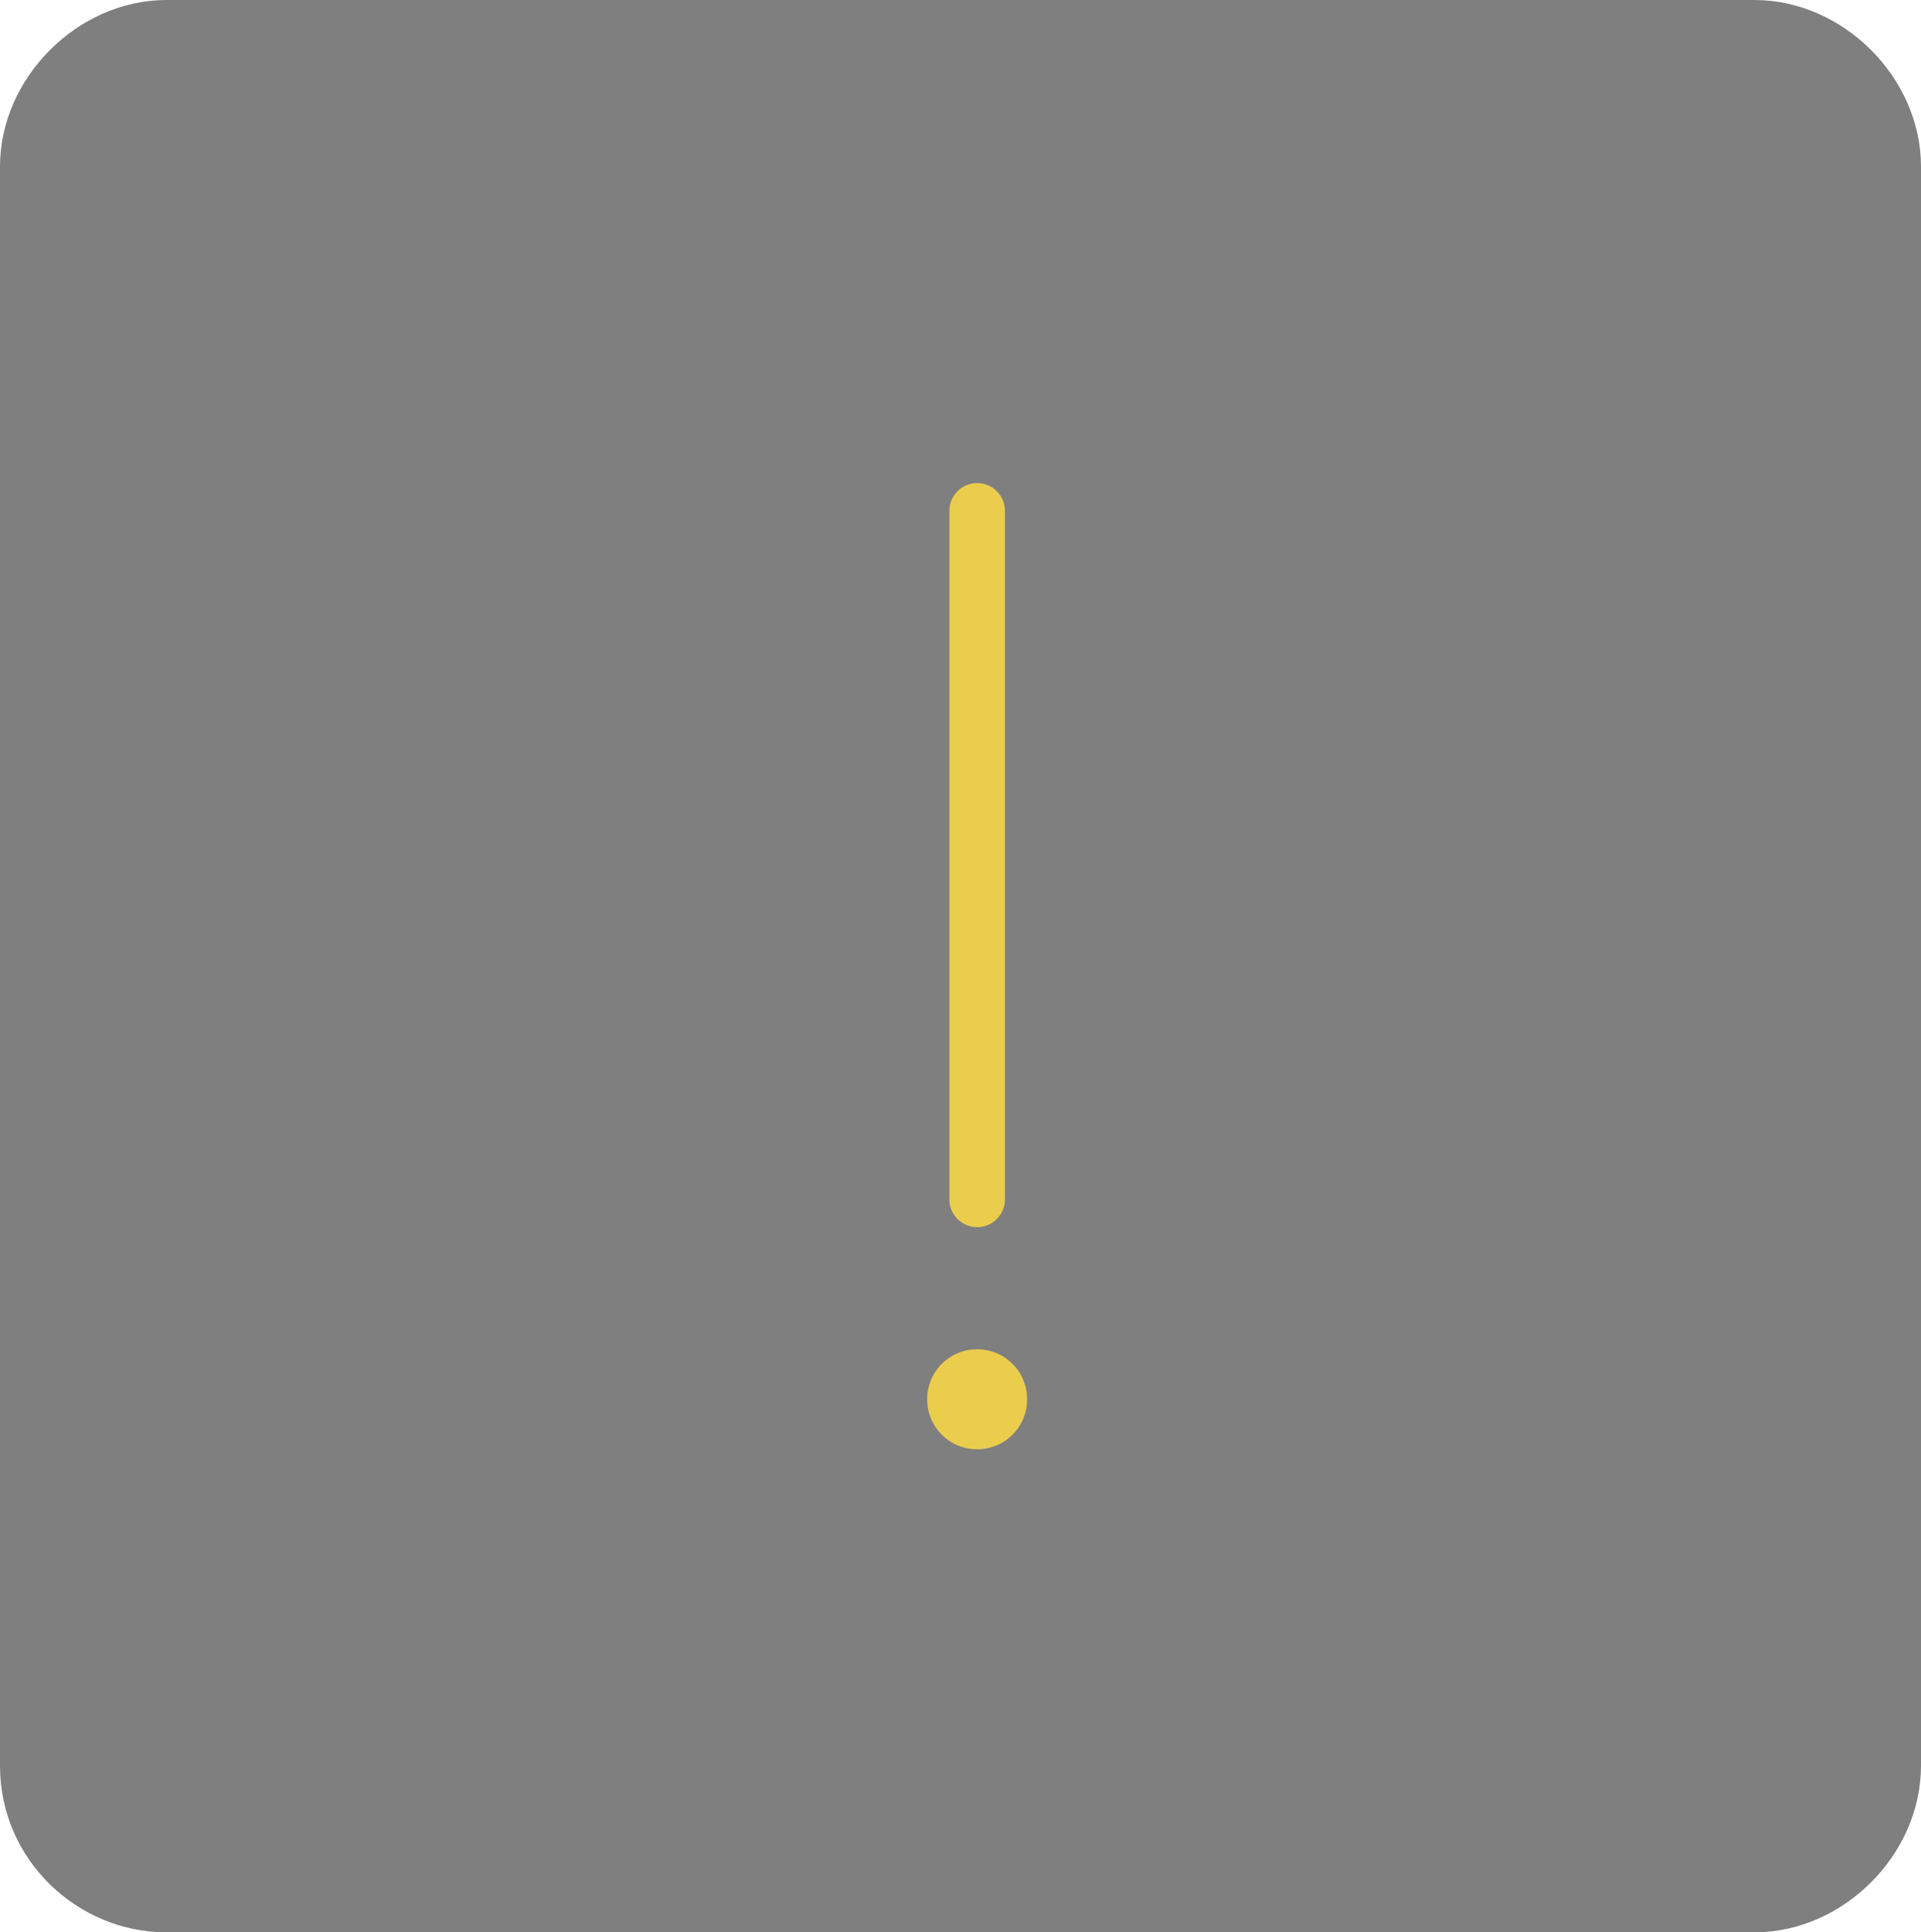 <?xml version="1.0" encoding="utf-8"?>
<!-- Generator: Adobe Illustrator 19.2.1, SVG Export Plug-In . SVG Version: 6.00 Build 0)  -->
<svg version="1.1" xmlns="http://www.w3.org/2000/svg" xmlns:xlink="http://www.w3.org/1999/xlink" x="0px" y="0px"
	 viewBox="0 0 34.6 34.8" style="enable-background:new 0 0 34.6 34.8;" xml:space="preserve">
<style type="text/css">
	.st0{display:none;}
	.st1{display:inline;}
	.st2{fill:#EBCD4D;}
	.st3{fill:#4D4D4D;}
	.st4{fill:#999999;}
	.st5{fill:#808080;}
	.st6{fill:#333333;}
	.st7{fill:none;stroke:#CCCCCC;stroke-linecap:round;stroke-linejoin:round;stroke-miterlimit:10;}
	.st8{fill:none;stroke:#EBCD4D;stroke-miterlimit:10;}
	.st9{fill:none;stroke:#EBCD4D;stroke-linecap:round;stroke-linejoin:round;stroke-miterlimit:10;}
	.st10{fill:none;stroke:#333333;stroke-linecap:round;stroke-linejoin:round;stroke-miterlimit:10;}
	.st11{opacity:0.6;}
	.st12{fill:none;stroke:#BCA3A0;stroke-width:2;stroke-linecap:round;stroke-miterlimit:10;}
	.st13{fill:none;stroke:#968392;stroke-width:2;stroke-miterlimit:10;}
	.st14{fill:#8FA5C5;}
	.st15{fill:none;stroke:#7F7F7F;stroke-miterlimit:10;}
	.st16{fill:#666666;}
	.st17{fill:#E6E6E6;}
	.st18{fill:#FFFFFF;}
	.st19{fill:none;stroke:#D6BBBA;stroke-miterlimit:10;}
	.st20{fill:none;stroke:#333333;stroke-miterlimit:10;}
	.st21{fill:none;stroke:#000000;stroke-miterlimit:10;}
	.st22{fill:none;stroke:#000000;stroke-linecap:round;stroke-linejoin:round;stroke-miterlimit:10;}
	.st23{fill:#1A1A1A;}
	.st24{fill:#7F7F7F;}
	.st25{fill:#7D91AA;}
	.st26{fill:#7F7F7F;stroke:#7F7F7F;stroke-miterlimit:10;}
	.st27{fill:none;stroke:#7D91AA;stroke-miterlimit:10;}
	.st28{fill:none;stroke:#4D4D4D;stroke-linecap:round;stroke-linejoin:round;stroke-miterlimit:10;}
	.st29{fill:none;stroke:#4D4D4D;stroke-miterlimit:10;}
	.st30{opacity:0.6;clip-path:url(#SVGID_6_);}
	.st31{fill:#B3B3B3;}
	.st32{opacity:0.6;clip-path:url(#SVGID_8_);}
	.st33{opacity:0.6;clip-path:url(#SVGID_10_);}
	.st34{fill:#C1272D;}
	.st35{fill:#DBBF49;}
	.st36{fill:#C6AD44;}
	.st37{fill:#9E8A38;}
	.st38{fill:#726429;}
	.st39{fill:#7F702E;}
	.st40{fill:#CCCCCC;}
	.st41{opacity:0.6;clip-path:url(#SVGID_12_);}
	.st42{fill:#424242;}
	.st43{display:inline;fill:#1A1A1A;}
	.st44{display:inline;fill:#E6E6E6;}
</style>
<g id="img" class="st0">
</g>
<g id="Layer_3">
</g>
<g id="main">
	<g>
		<path class="st24" d="M34.6,31.8c0,1.6-1.4,3-3,3H3c-1.6,0-3-1.3-3-3V3c0-1.6,1.4-3,3-3h28.6c1.6,0,3,1.4,3,3V31.8z"/>
	</g>
	<g>
		<line class="st9" x1="17.6" y1="9.2" x2="17.6" y2="21.6"/>
		<g>
			<path class="st2" d="M17.6,24.3c-0.5,0-0.9,0.4-0.9,0.9c0,0.5,0.4,0.9,0.9,0.9s0.9-0.4,0.9-0.9C18.5,24.7,18.1,24.3,17.6,24.3
				L17.6,24.3z"/>
		</g>
	</g>
</g>
<g id="help" class="st0">
</g>
<g id="img_x5F_content">
</g>
</svg>
